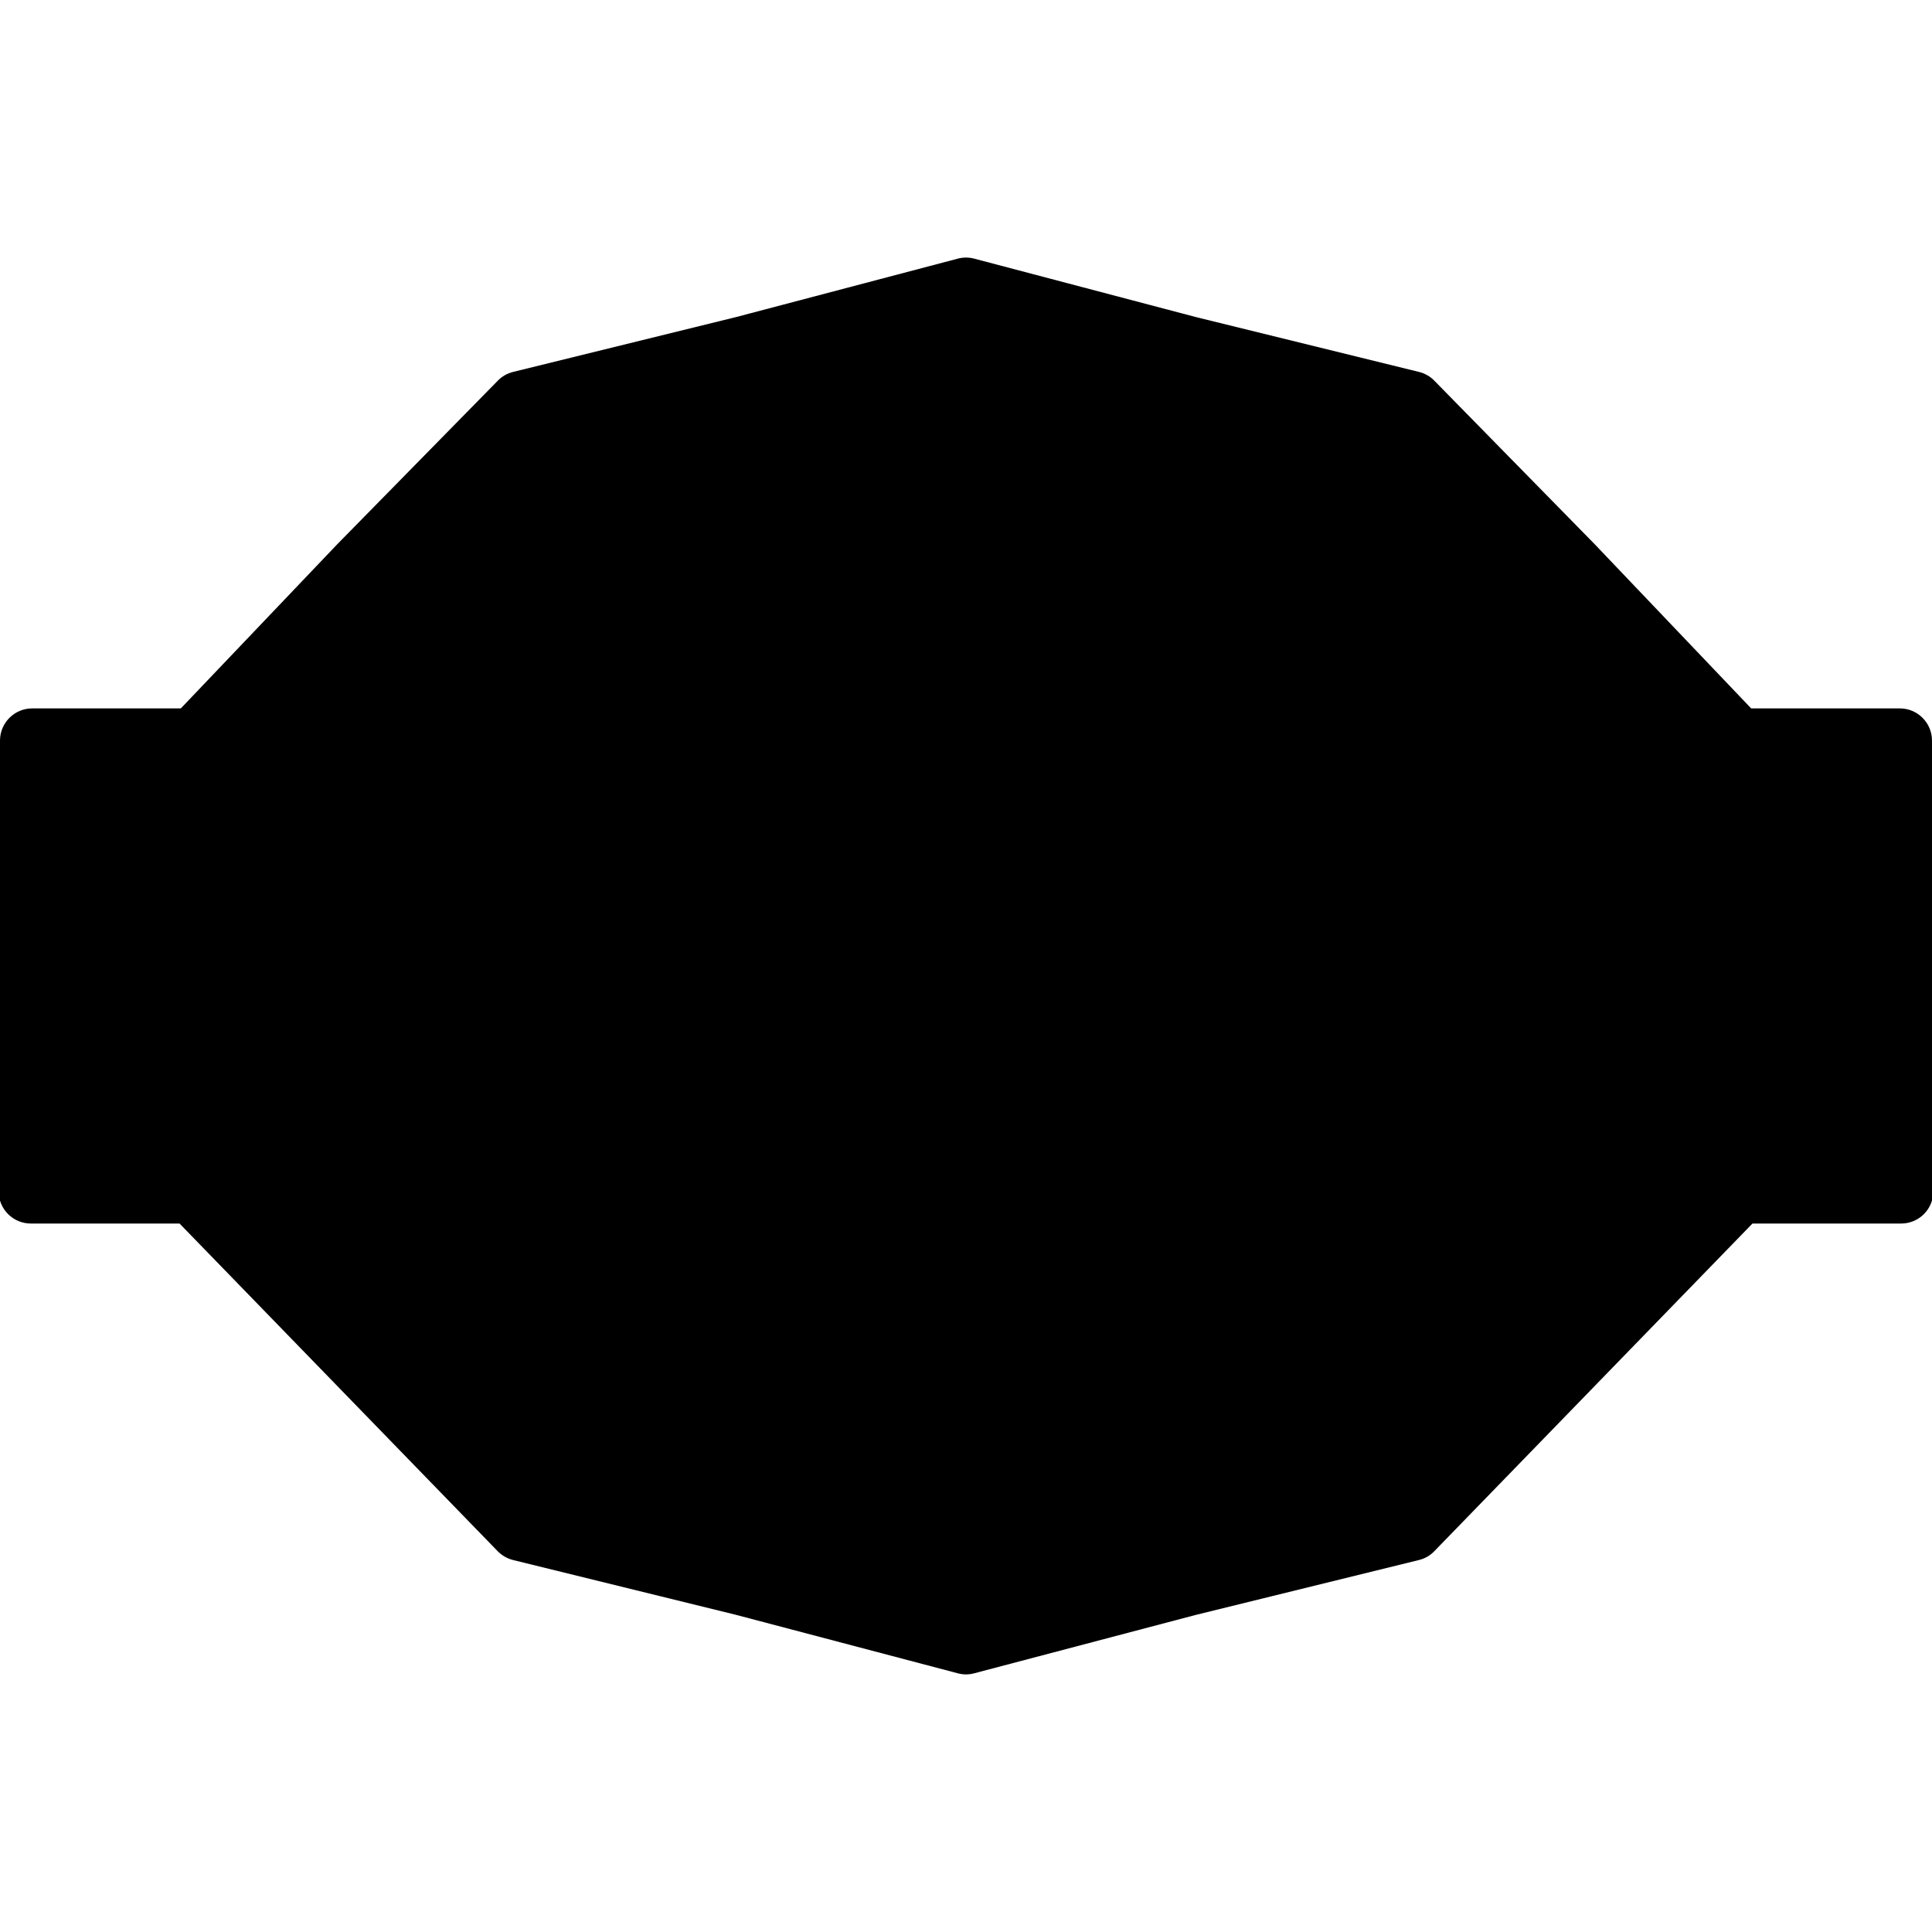 <?xml version="1.0" encoding="iso-8859-1"?>
<!-- Generator: Adobe Illustrator 19.0.0, SVG Export Plug-In . SVG Version: 6.00 Build 0)  -->
<svg version="1.1" id="Layer_1" xmlns="http://www.w3.org/2000/svg" xmlns:xlink="http://www.w3.org/1999/xlink" x="0px" y="0px"
	 viewBox="0 0 30 30" style="enable-background:new 0 0 30 30;" xml:space="preserve">
<g>
	<g>
		<path d="M30,11.498C29.999,11.223,29.775,11,29.5,11h-2.308L24.76,8.448L22.271,5.91c-0.065-0.066-0.147-0.113-0.238-0.135
			l-3.457-0.85l-3.449-0.909c-0.082-0.022-0.172-0.022-0.254,0l-3.442,0.907L7.968,5.775C7.877,5.797,7.795,5.844,7.731,5.91
			L5.235,8.453L2.808,11H0.5c-0.275,0-0.499,0.223-0.5,0.498l-0.021,7c0,0.133,0.052,0.261,0.146,0.354
			c0.094,0.095,0.222,0.147,0.354,0.147h2.309l4.942,5.09c0.064,0.065,0.146,0.112,0.237,0.135l3.457,0.85l3.449,0.909
			C14.914,25.994,14.957,26,15,26c0.043,0,0.086-0.006,0.127-0.017l3.442-0.907l3.464-0.852c0.091-0.022,0.173-0.069,0.237-0.135
			l4.942-5.09h2.309c0.133,0,0.261-0.053,0.354-0.147c0.094-0.094,0.146-0.222,0.146-0.354L30,11.498z"/>
	</g>
</g>
</svg>
